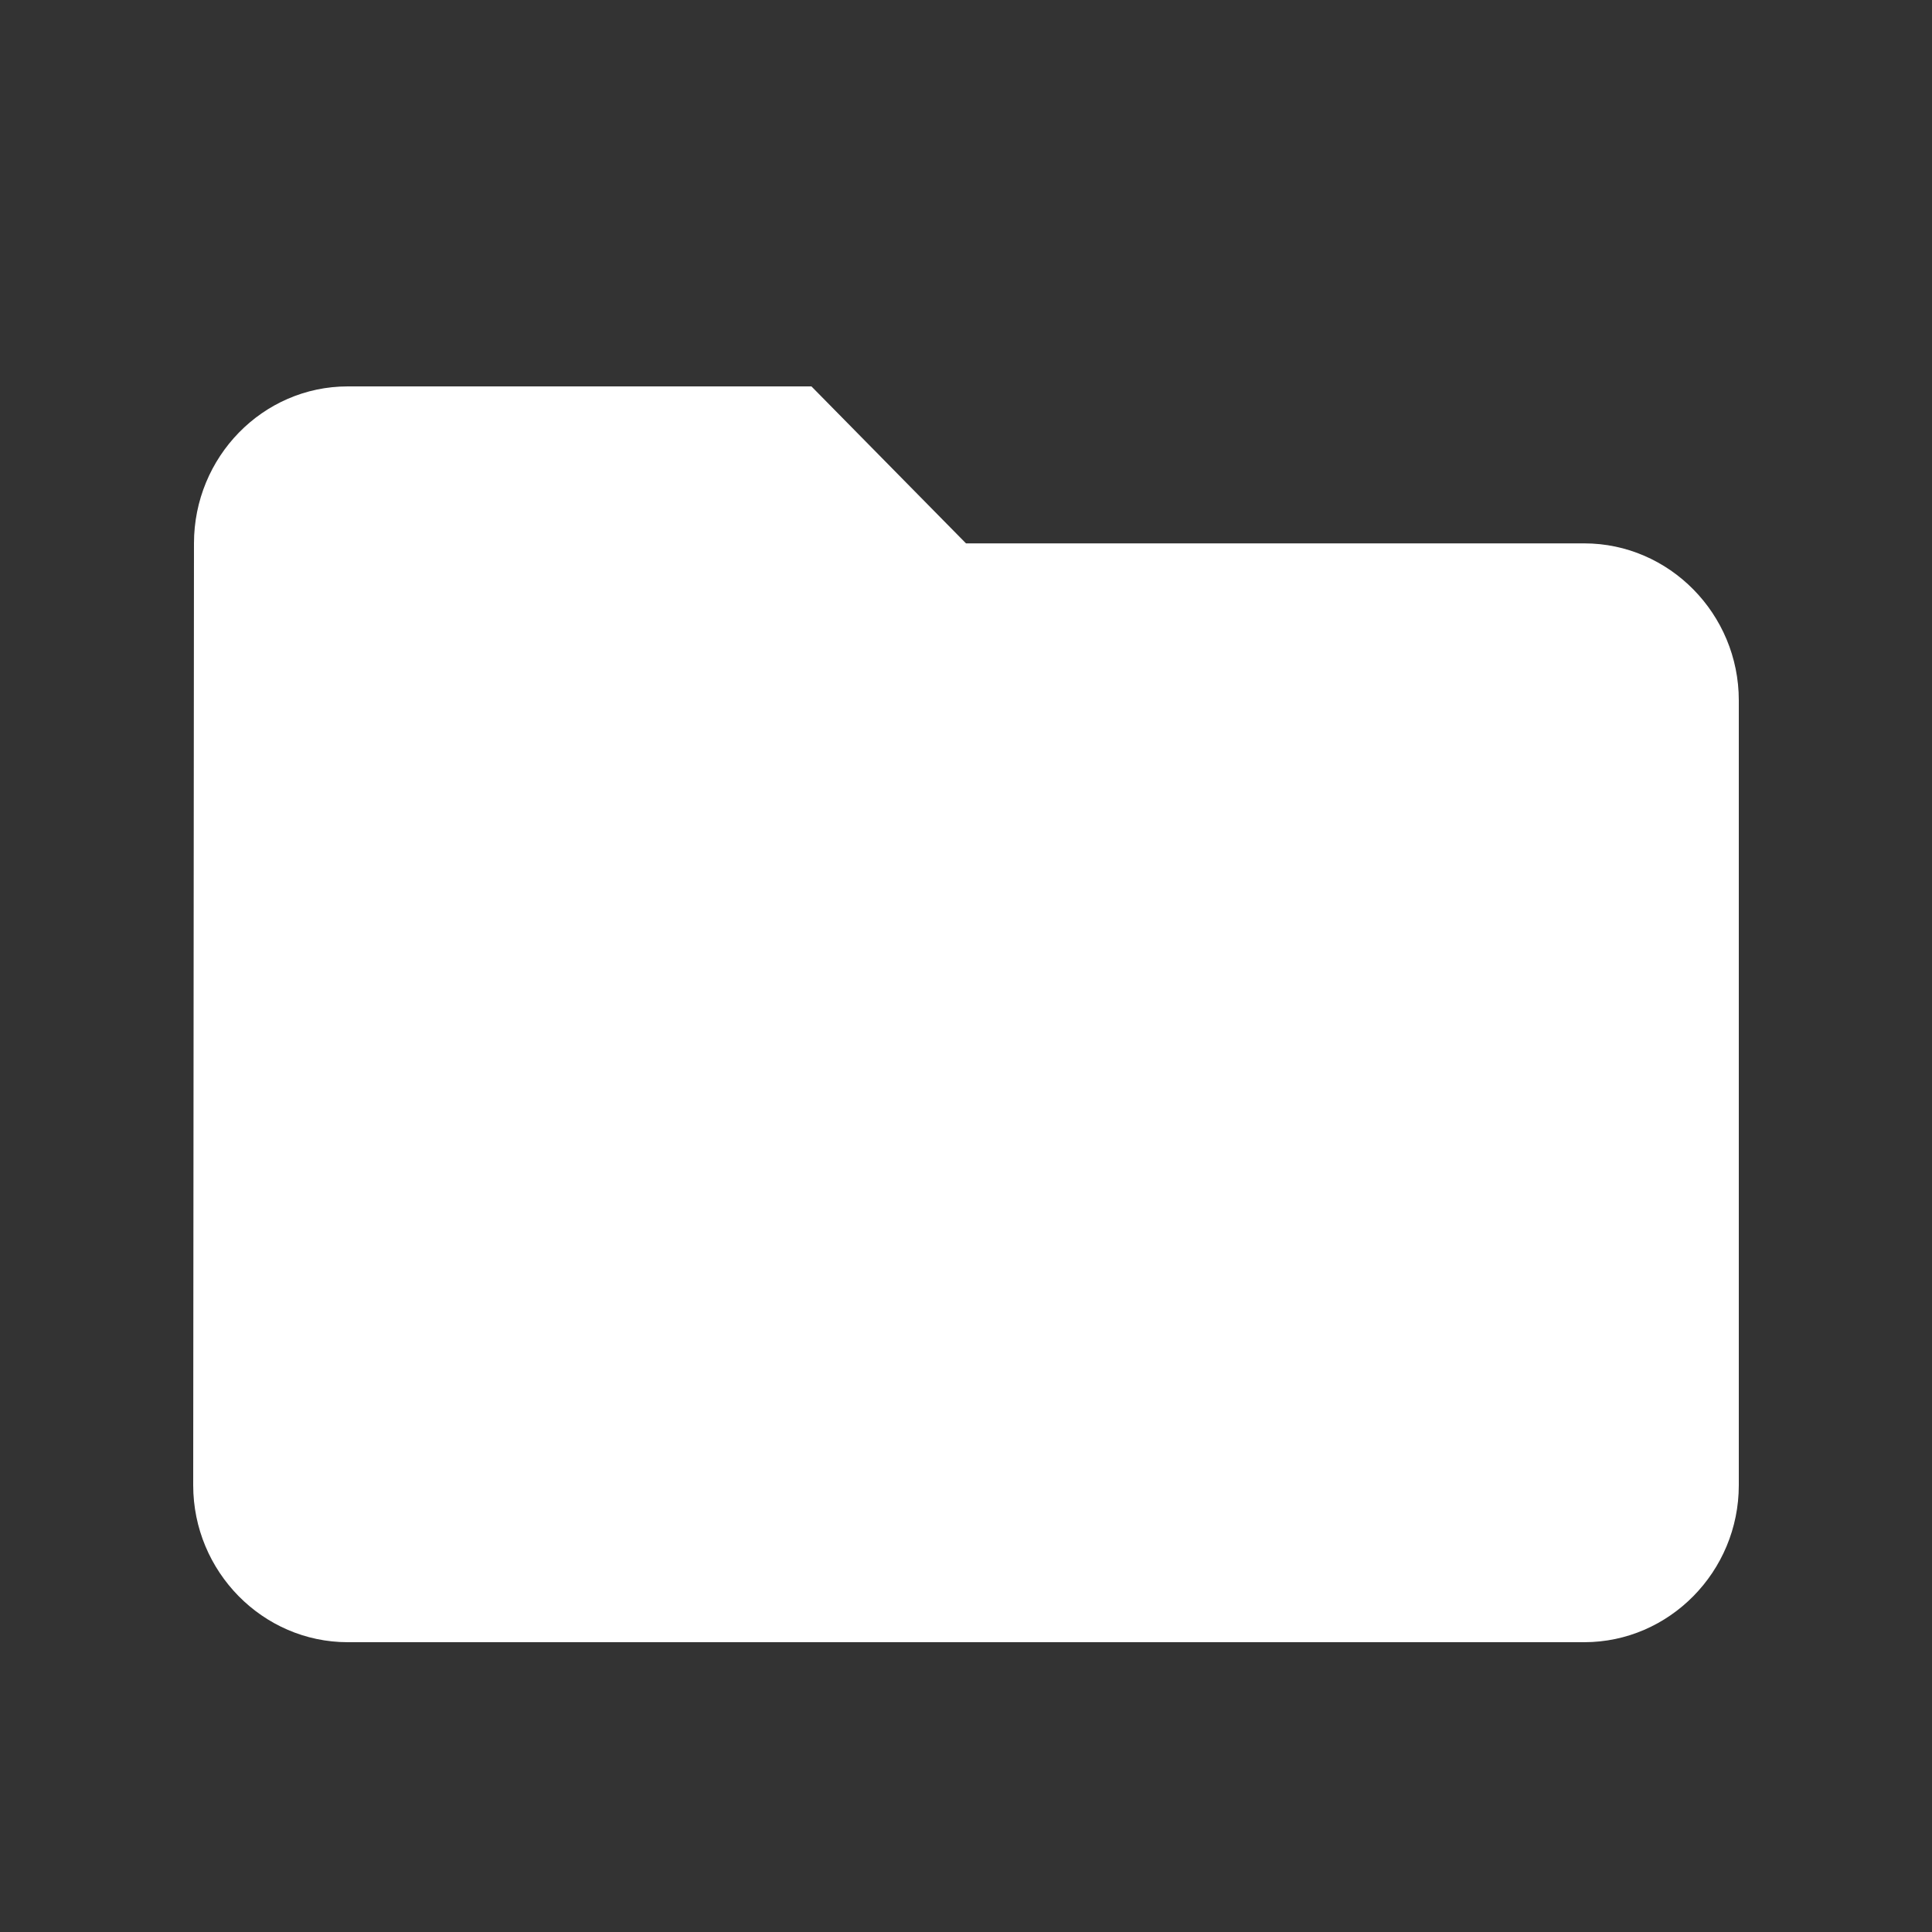 <?xml version="1.0" encoding="UTF-8"?>
<svg width="20px" height="20px" viewBox="0 0 20 20" version="1.1" xmlns="http://www.w3.org/2000/svg" xmlns:xlink="http://www.w3.org/1999/xlink">
    <rect x="0" y="0" width="20" height="20" fill="#333333" stroke="none"/>
    <title>2E86552B-ED9B-4057-81CF-310639D0F242@1.00x</title>
    <defs>
        <path d="M8.4,4 L3.6,4 C2.72,4 2.008,4.731 2.008,5.625 L2,15.375 C2,16.269 2.72,17 3.6,17 L16.4,17 C17.28,17 18,16.269 18,15.375 L18,7.25 C18,6.356 17.28,5.625 16.4,5.625 L10,5.625 L8.4,4 Z" id="path-1"></path>
    </defs>
    <g id="Remote_part02" stroke="none" stroke-width="1" fill="none" fill-rule="evenodd">
        <g id="2.0.원격협업-화면_GNB소스-정리_02" transform="translate(-1823, -93)">
            <g id="message_04" transform="translate(1579, 28)">
                <g id="top">
                    <g id="Group-4" transform="translate(22, 14)">
                        <g id="icon_file" transform="translate(222, 51)">
                            <g>
                                <rect id="tr" x="0" y="0" width="20" height="20"></rect>
                                <mask id="mask-2" fill="white">
                                    <use xlink:href="#path-1"></use>
                                </mask>
                                <use id="icon/file/folder_24px" fill="#FFFFFF" fill-rule="nonzero" xlink:href="#path-1"></use>
                            </g>
                        </g>
                    </g>
                </g>
            </g>
        </g>
    </g>
</svg>
